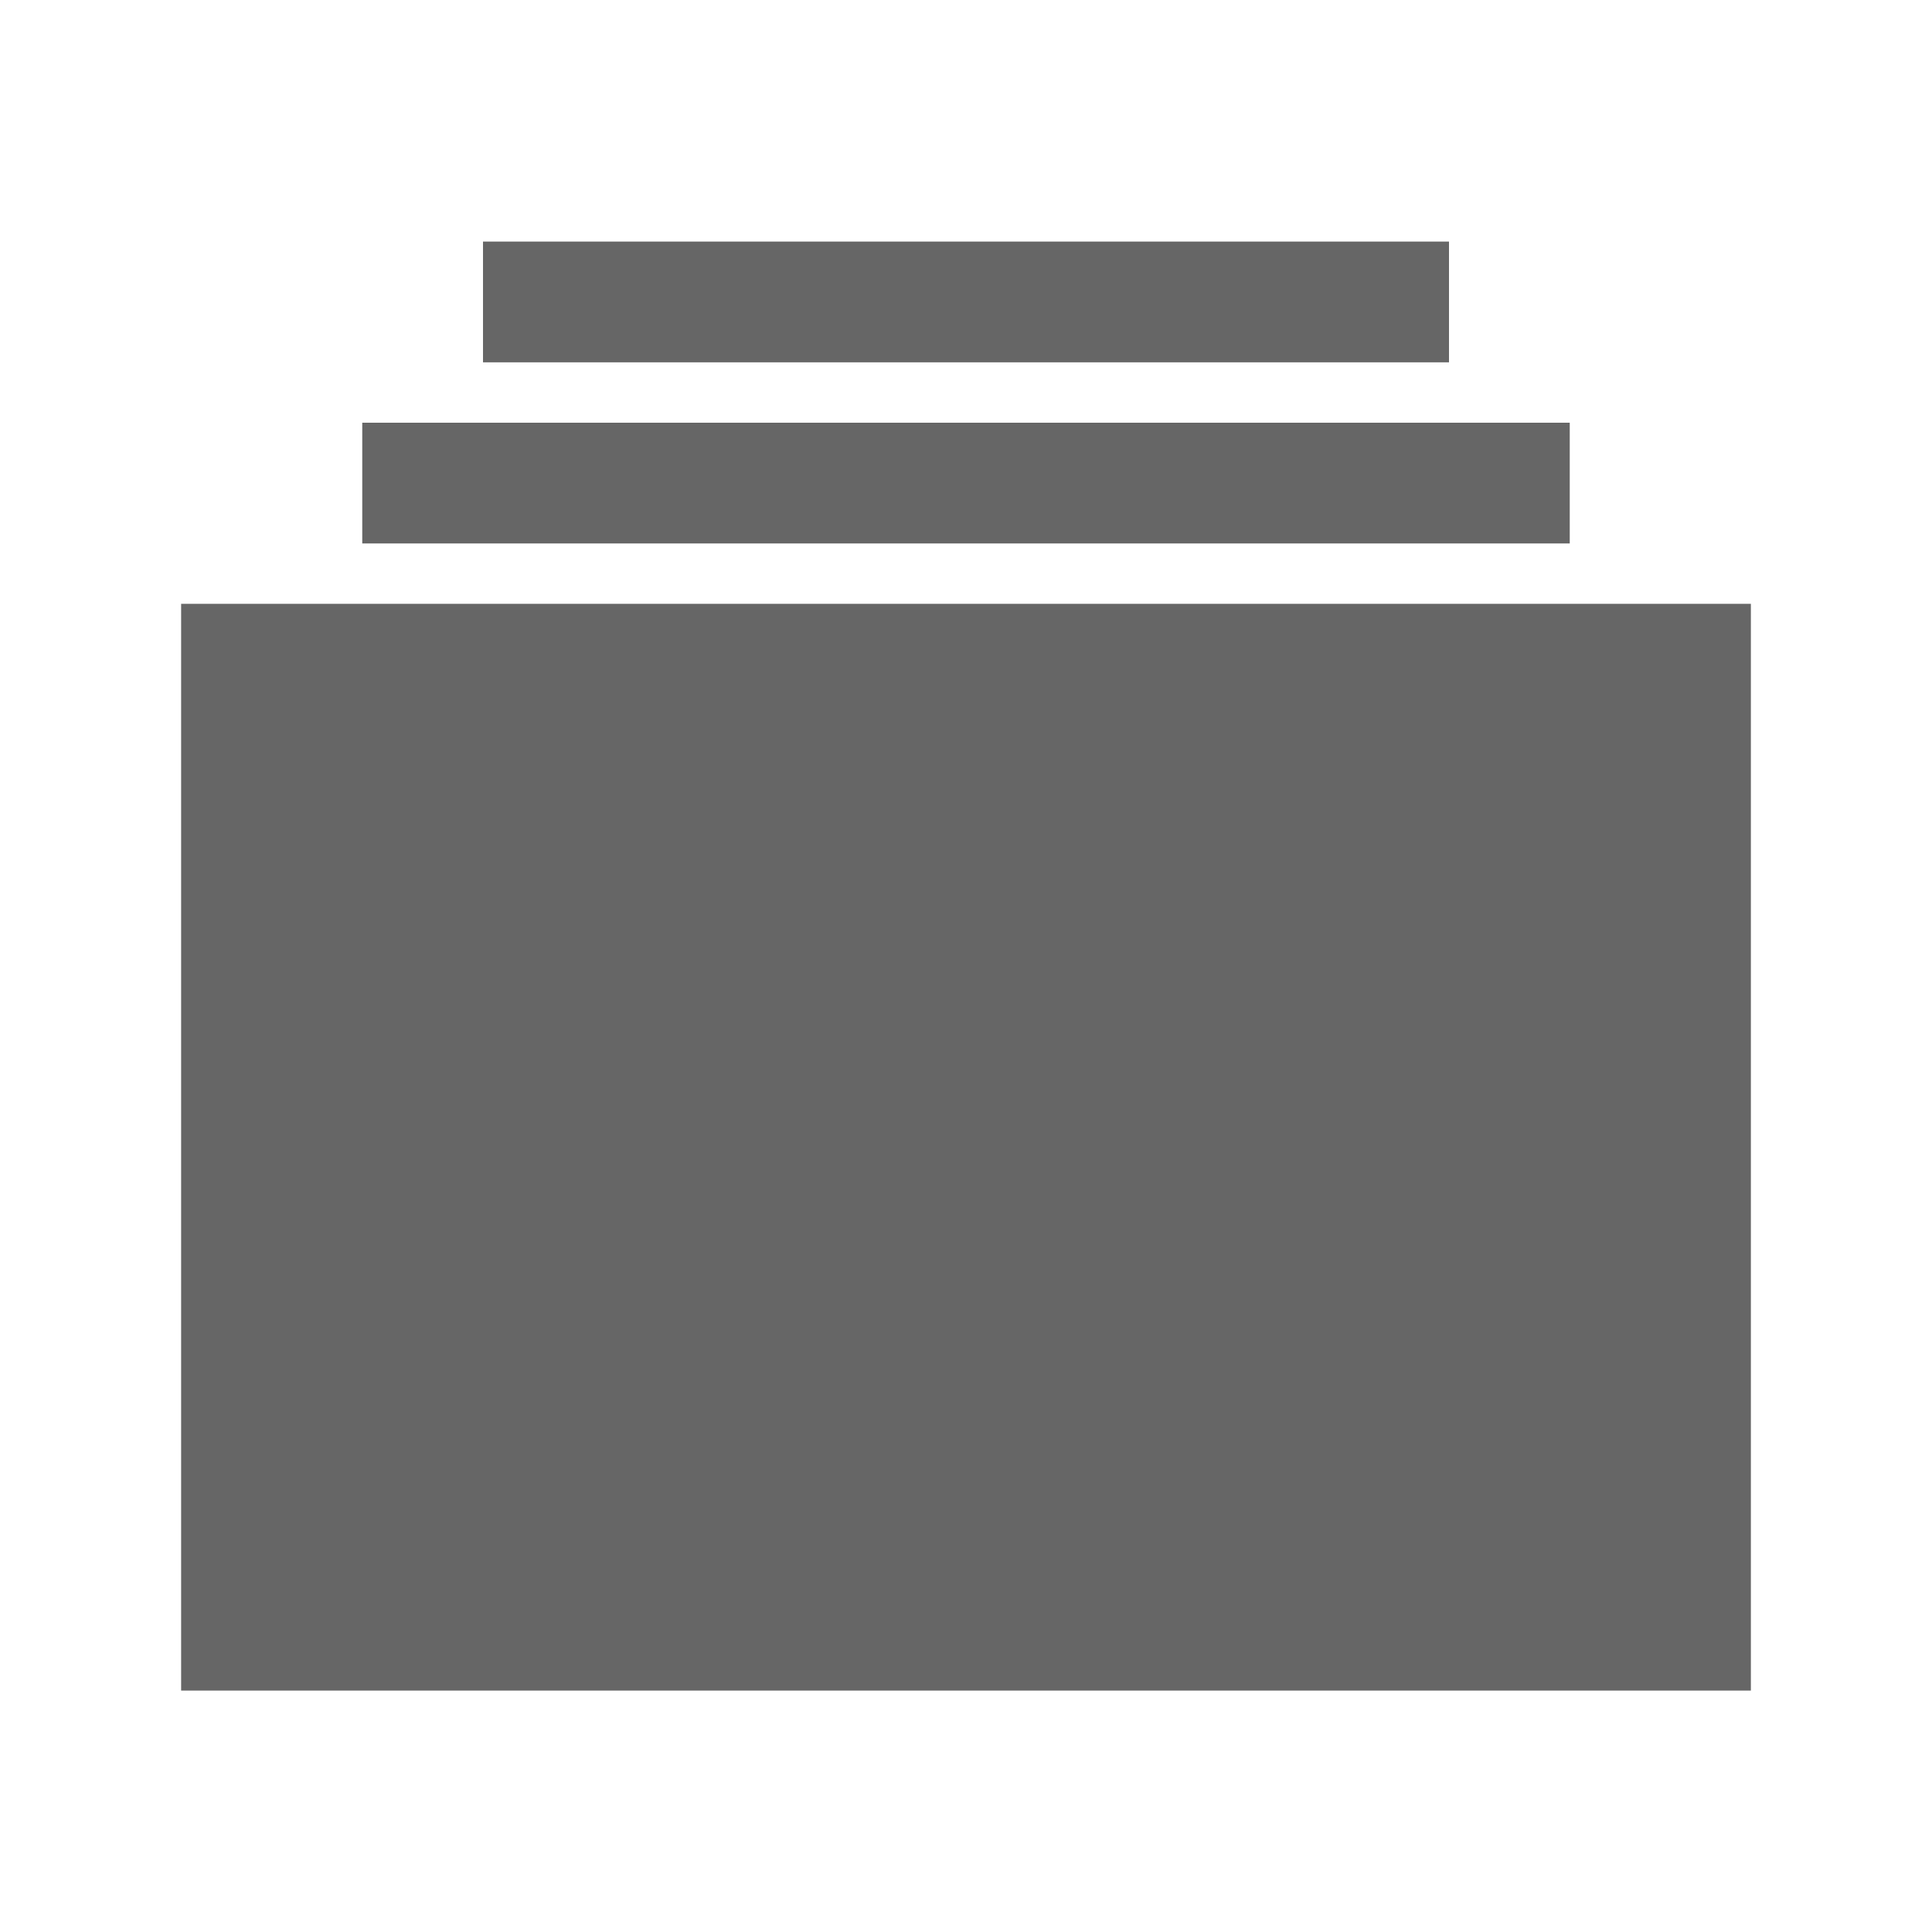 <svg width="24" height="24" viewBox="0 0 24 24" fill="none" xmlns="http://www.w3.org/2000/svg">
<path d="M6 3.001H18V4.501H6V3.001ZM4.5 5.251H19.5V6.751H4.5V5.251ZM21.75 21.001H2.25V7.501H21.75V21.001Z" fill="#666666"/>
</svg>
